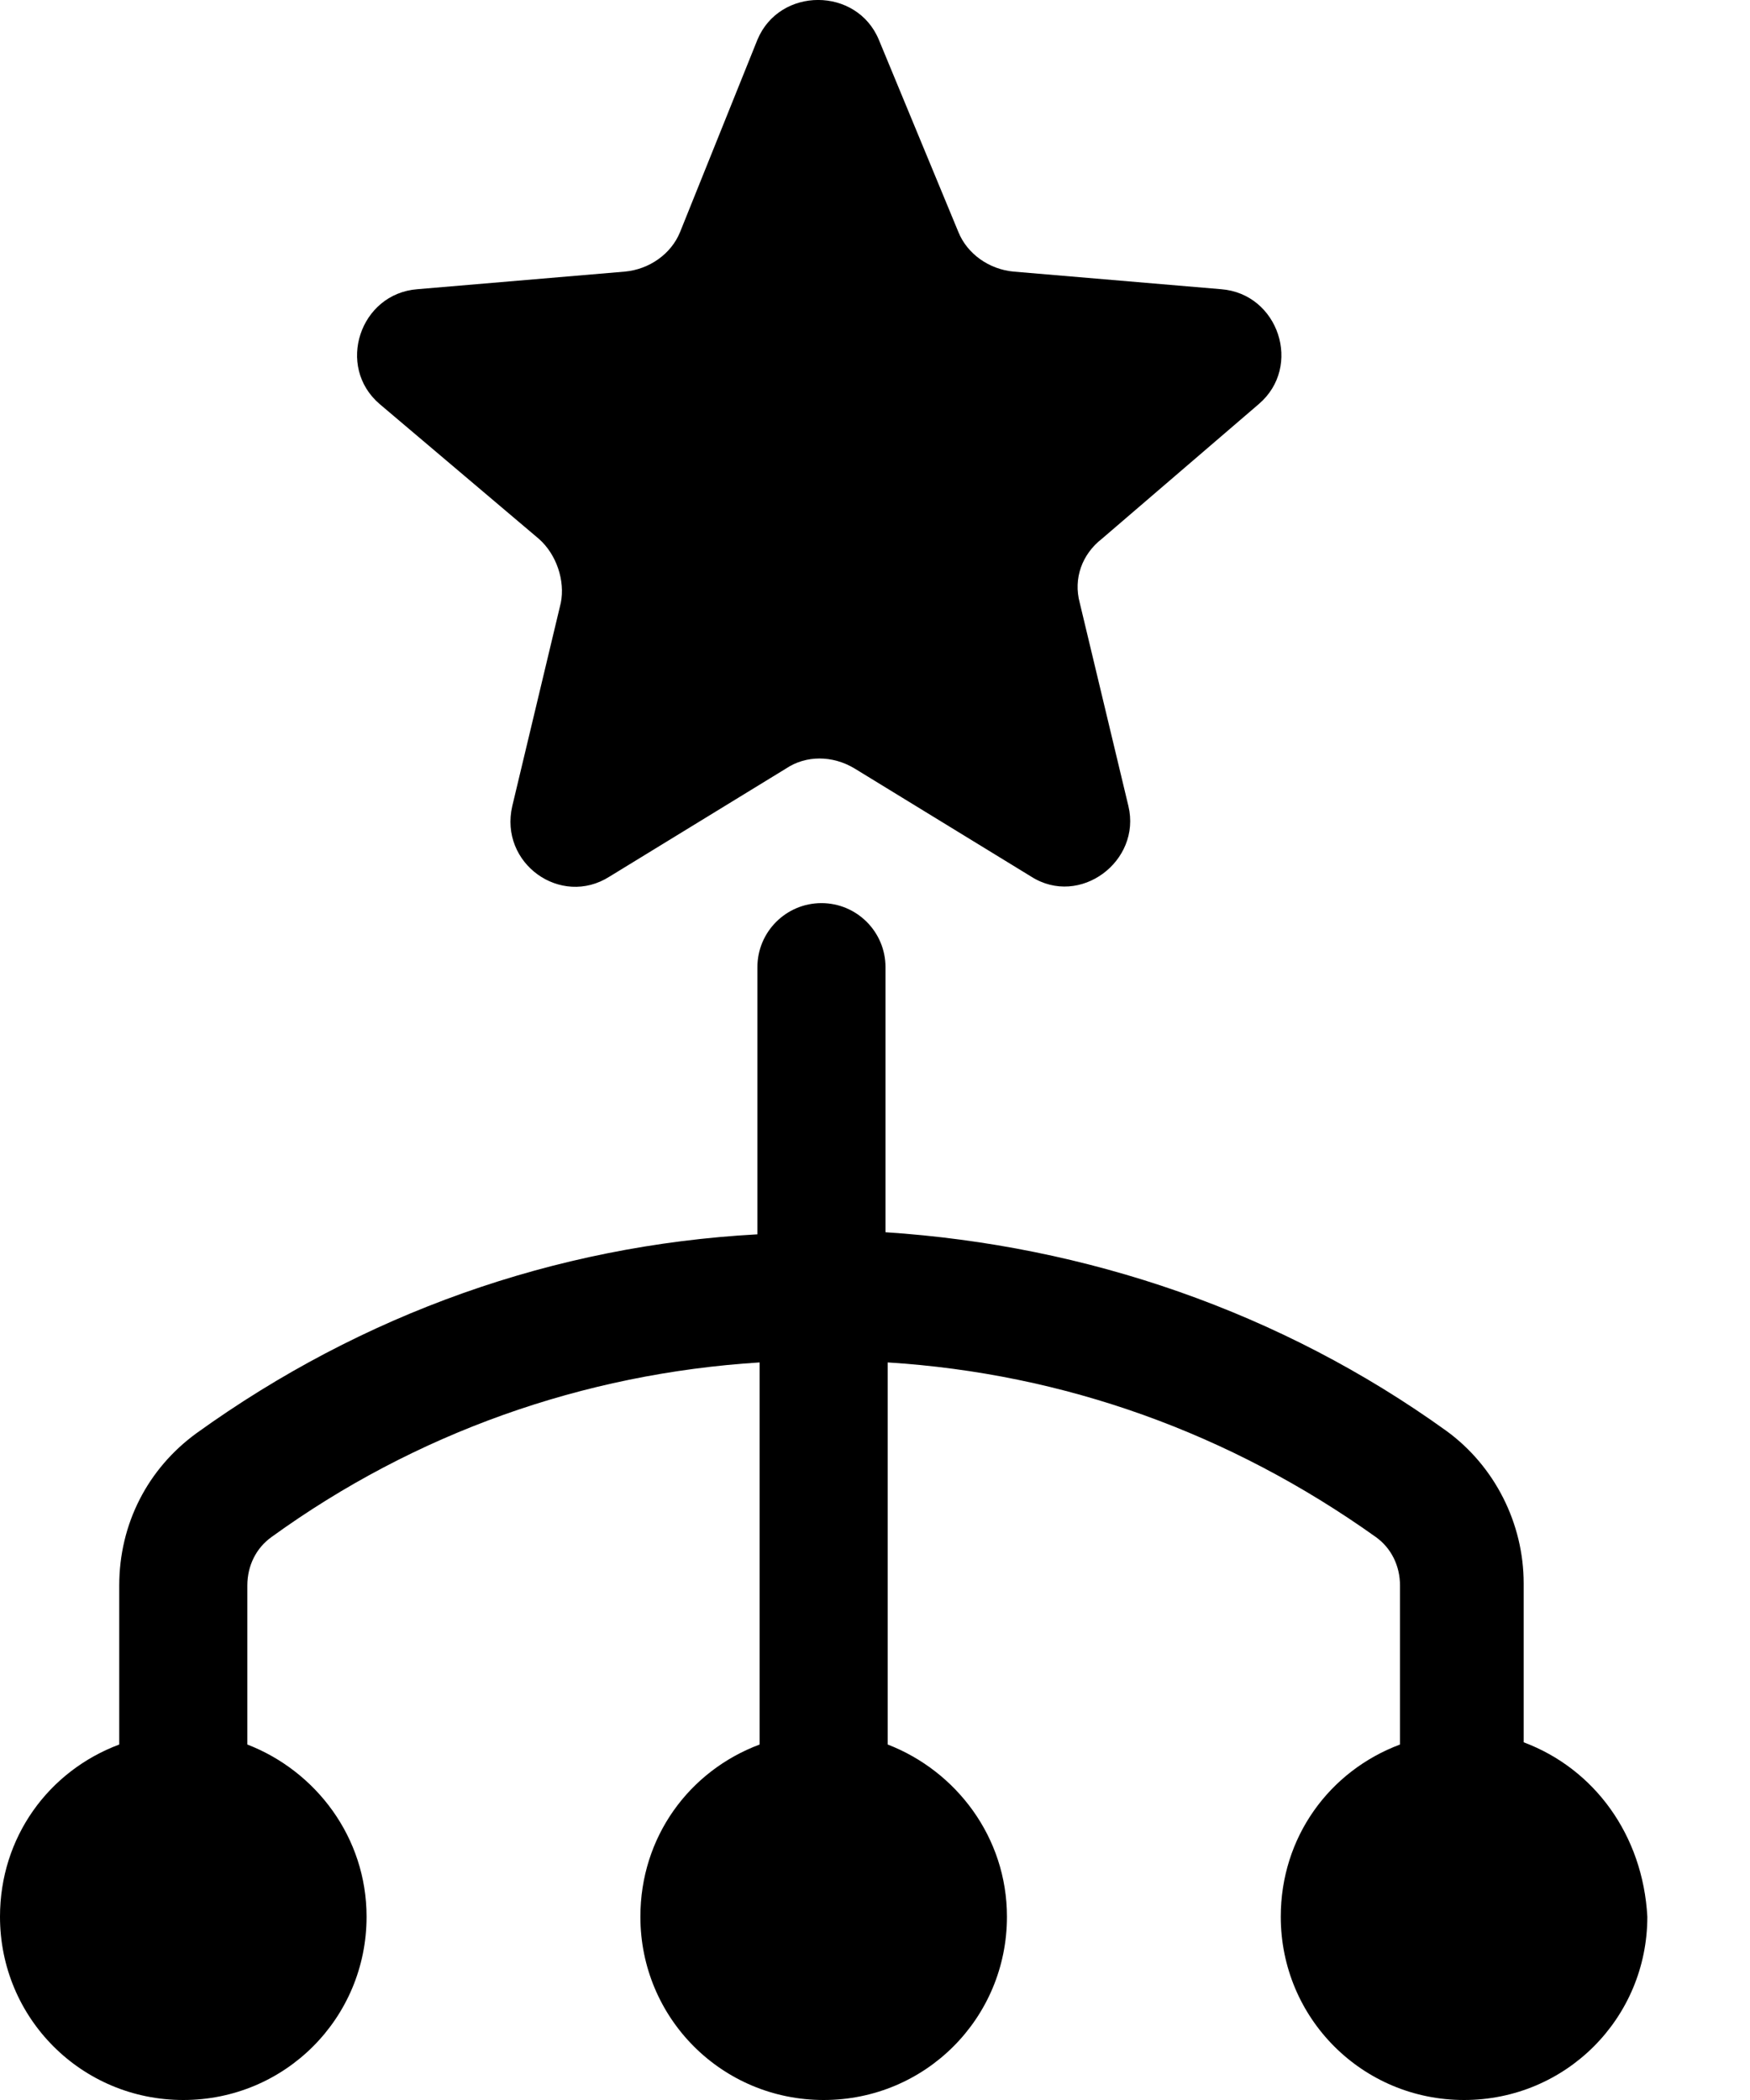 <svg width="15" height="18" viewBox="0 0 15 18" fill="none" xmlns="http://www.w3.org/2000/svg">
<path d="M13.06 14.934V13.571C13.06 13.06 12.814 12.568 12.398 12.265C10.978 11.243 9.312 10.675 7.59 10.562V8.29C7.59 7.987 7.344 7.741 7.041 7.741C6.738 7.741 6.492 7.987 6.492 8.29V10.58C4.751 10.675 3.104 11.262 1.685 12.284C1.268 12.587 1.022 13.06 1.022 13.59V14.953C0.416 15.18 0 15.748 0 16.429C0 17.3 0.7 18 1.571 18C2.442 18 3.142 17.3 3.142 16.429C3.142 15.748 2.707 15.18 2.12 14.953V13.59C2.12 13.42 2.196 13.268 2.328 13.174C3.558 12.284 4.997 11.773 6.511 11.678V14.953C5.905 15.18 5.489 15.748 5.489 16.429C5.489 17.3 6.189 18 7.06 18C7.931 18 8.631 17.3 8.631 16.429C8.631 15.748 8.196 15.18 7.609 14.953V11.678C9.123 11.773 10.543 12.284 11.792 13.174C11.924 13.268 12 13.42 12 13.59V14.953C11.394 15.18 10.978 15.748 10.978 16.429C10.978 17.3 11.678 18 12.549 18C13.42 18 14.12 17.3 14.12 16.429C14.082 15.729 13.666 15.161 13.06 14.934Z" fill="black"/>
<path d="M4.618 4.618C4.77 4.751 4.845 4.978 4.807 5.167L4.391 6.909C4.277 7.401 4.807 7.779 5.224 7.514L6.738 6.587C6.908 6.473 7.136 6.473 7.325 6.587L8.839 7.514C9.255 7.779 9.785 7.382 9.672 6.909L9.255 5.167C9.199 4.959 9.274 4.751 9.445 4.618L10.789 3.464C11.167 3.142 10.959 2.517 10.467 2.479L8.688 2.328C8.479 2.309 8.29 2.177 8.214 1.987L7.533 0.341C7.344 -0.114 6.681 -0.114 6.492 0.341L5.83 1.987C5.754 2.177 5.565 2.309 5.356 2.328L3.577 2.479C3.085 2.517 2.877 3.142 3.255 3.464L4.618 4.618Z" fill="black"/>
</svg>
